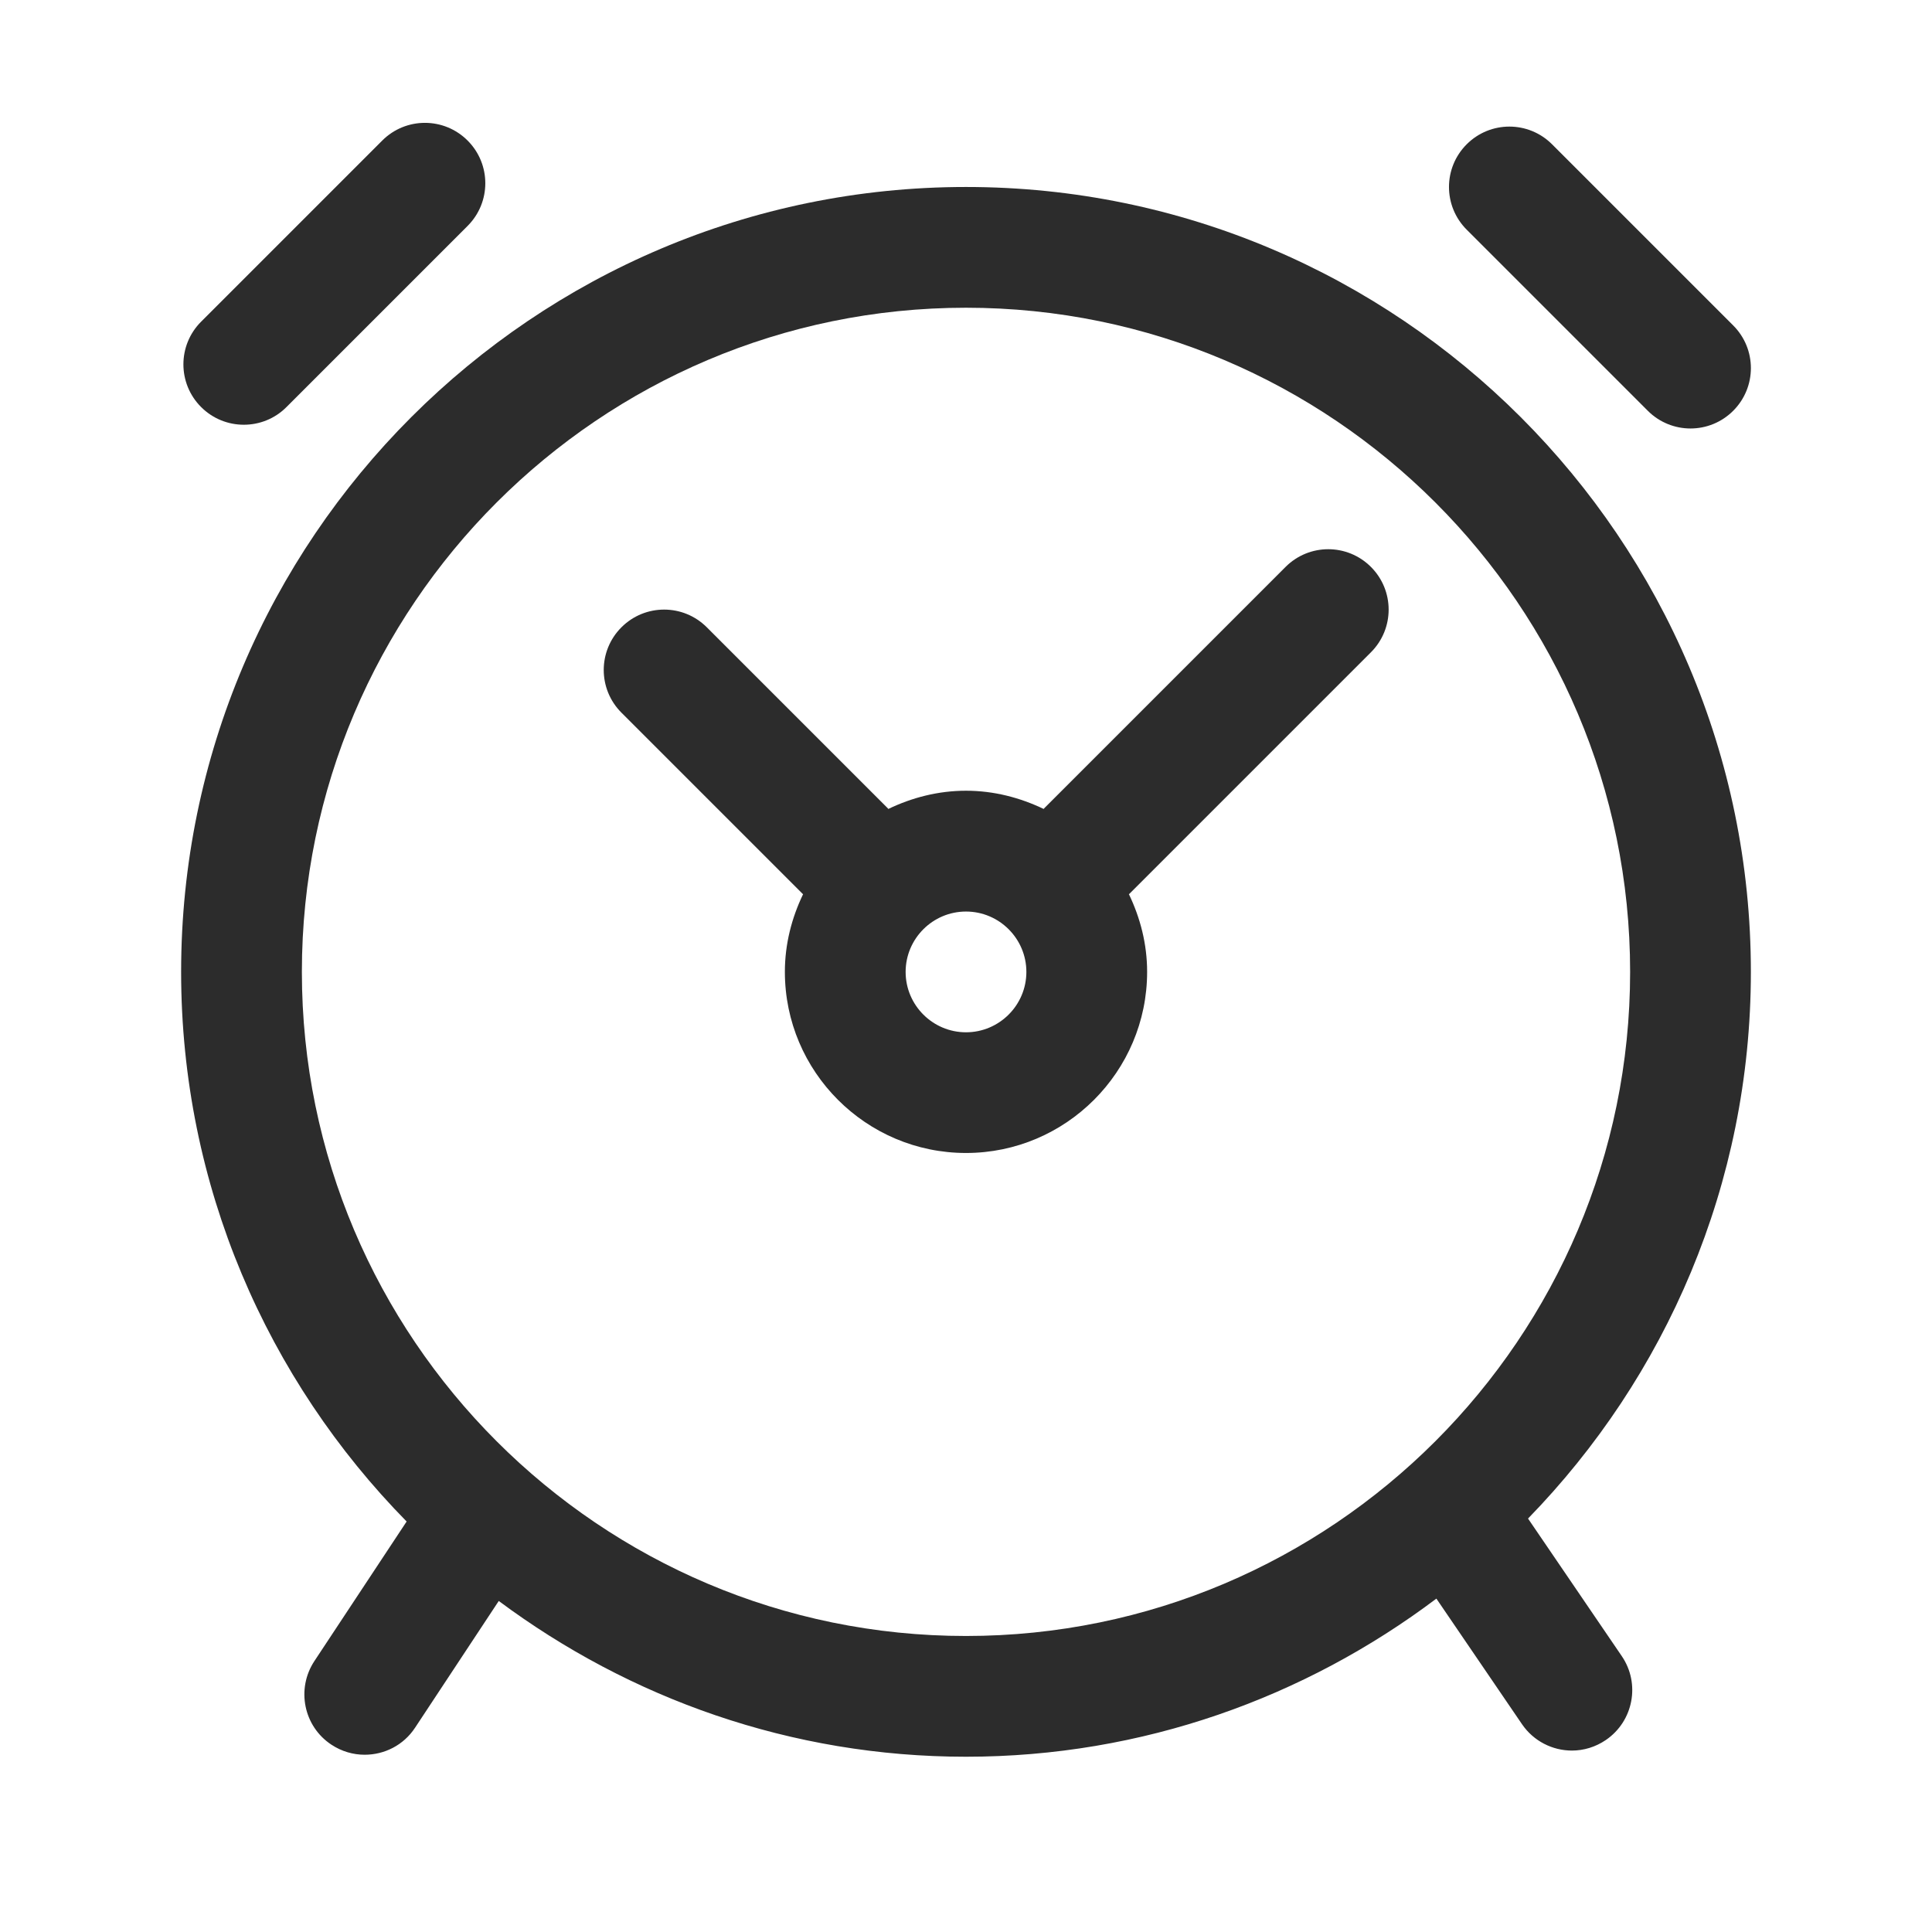 <?xml version="1.0" standalone="no"?><!DOCTYPE svg PUBLIC "-//W3C//DTD SVG 1.1//EN" "http://www.w3.org/Graphics/SVG/1.1/DTD/svg11.dtd"><svg t="1604383931160" class="icon" viewBox="0 0 1024 1024" version="1.1" xmlns="http://www.w3.org/2000/svg" p-id="3063" xmlns:xlink="http://www.w3.org/1999/xlink" width="14" height="14"><defs><style type="text/css"></style></defs><path d="M896 227.104c-8.192 0-16.384-3.136-22.624-9.376l-96-96c-12.512-12.512-12.512-32.736 0-45.248s32.736-12.512 45.248 0l96 96c12.512 12.512 12.512 32.736 0 45.248C912.384 223.968 904.192 227.104 896 227.104z" p-id="3064" fill="#2c2c2c"></path><path d="M129.216 225.12c-8.192 0-16.384-3.136-22.624-9.376-12.512-12.512-12.512-32.736 0-45.248l96-96c12.512-12.512 32.736-12.512 45.248 0 12.512 12.512 12.512 32.736 0 45.248l-96 96C145.6 222.016 137.408 225.12 129.216 225.12z" p-id="3065" fill="#2c2c2c"></path><path d="M726.624 345.728c12.512-12.512 12.512-32.736 0-45.248s-32.736-12.512-45.248 0l-128 128c-0.096 0.064-0.096 0.192-0.192 0.288-12.576-6.016-26.4-9.664-41.184-9.664s-28.672 3.648-41.184 9.664c-0.064-0.096-0.096-0.192-0.192-0.288l-96-96c-12.512-12.512-32.736-12.512-45.248 0s-12.512 32.736 0 45.248l96 96c0.064 0.064 0.192 0.096 0.288 0.192C419.648 486.432 416 500.288 416 515.104c0 52.928 43.072 96 96 96 52.928 0 96-43.104 96-96 0-14.784-3.648-28.672-9.664-41.184 0.096-0.064 0.192-0.096 0.288-0.192L726.624 345.728zM512 547.136c-17.632 0-32-14.368-32-32s14.368-32 32-32 32 14.368 32 32S529.632 547.136 512 547.136z" p-id="3066" fill="#2c2c2c"></path><path d="M506.848 515.104" p-id="3067" fill="#2c2c2c"></path><path d="M809.888 804.864C882.816 729.952 928 627.712 928 515.104c0-229.376-186.624-416-416-416s-416 186.624-416 416c0 113.376 45.696 216.192 119.52 291.328l-48.896 73.984c-9.728 14.752-5.696 34.624 9.056 44.32 5.44 3.584 11.552 5.312 17.6 5.312 10.4 0 20.576-4.992 26.72-14.336l44.352-67.168c69.28 51.584 154.816 82.56 247.648 82.56 93.568 0 179.744-31.424 249.312-83.808l45.376 66.56c6.176 9.056 16.256 13.984 26.464 13.984 6.208 0 12.48-1.856 17.984-5.6 14.624-9.984 18.368-29.888 8.448-44.448L809.888 804.864zM160 515.104c0-194.08 157.92-352 352-352 194.048 0 352 157.92 352 352s-157.952 352-352 352C317.92 867.136 160 709.184 160 515.104z" p-id="3068" fill="#2c2c2c"></path></svg>
